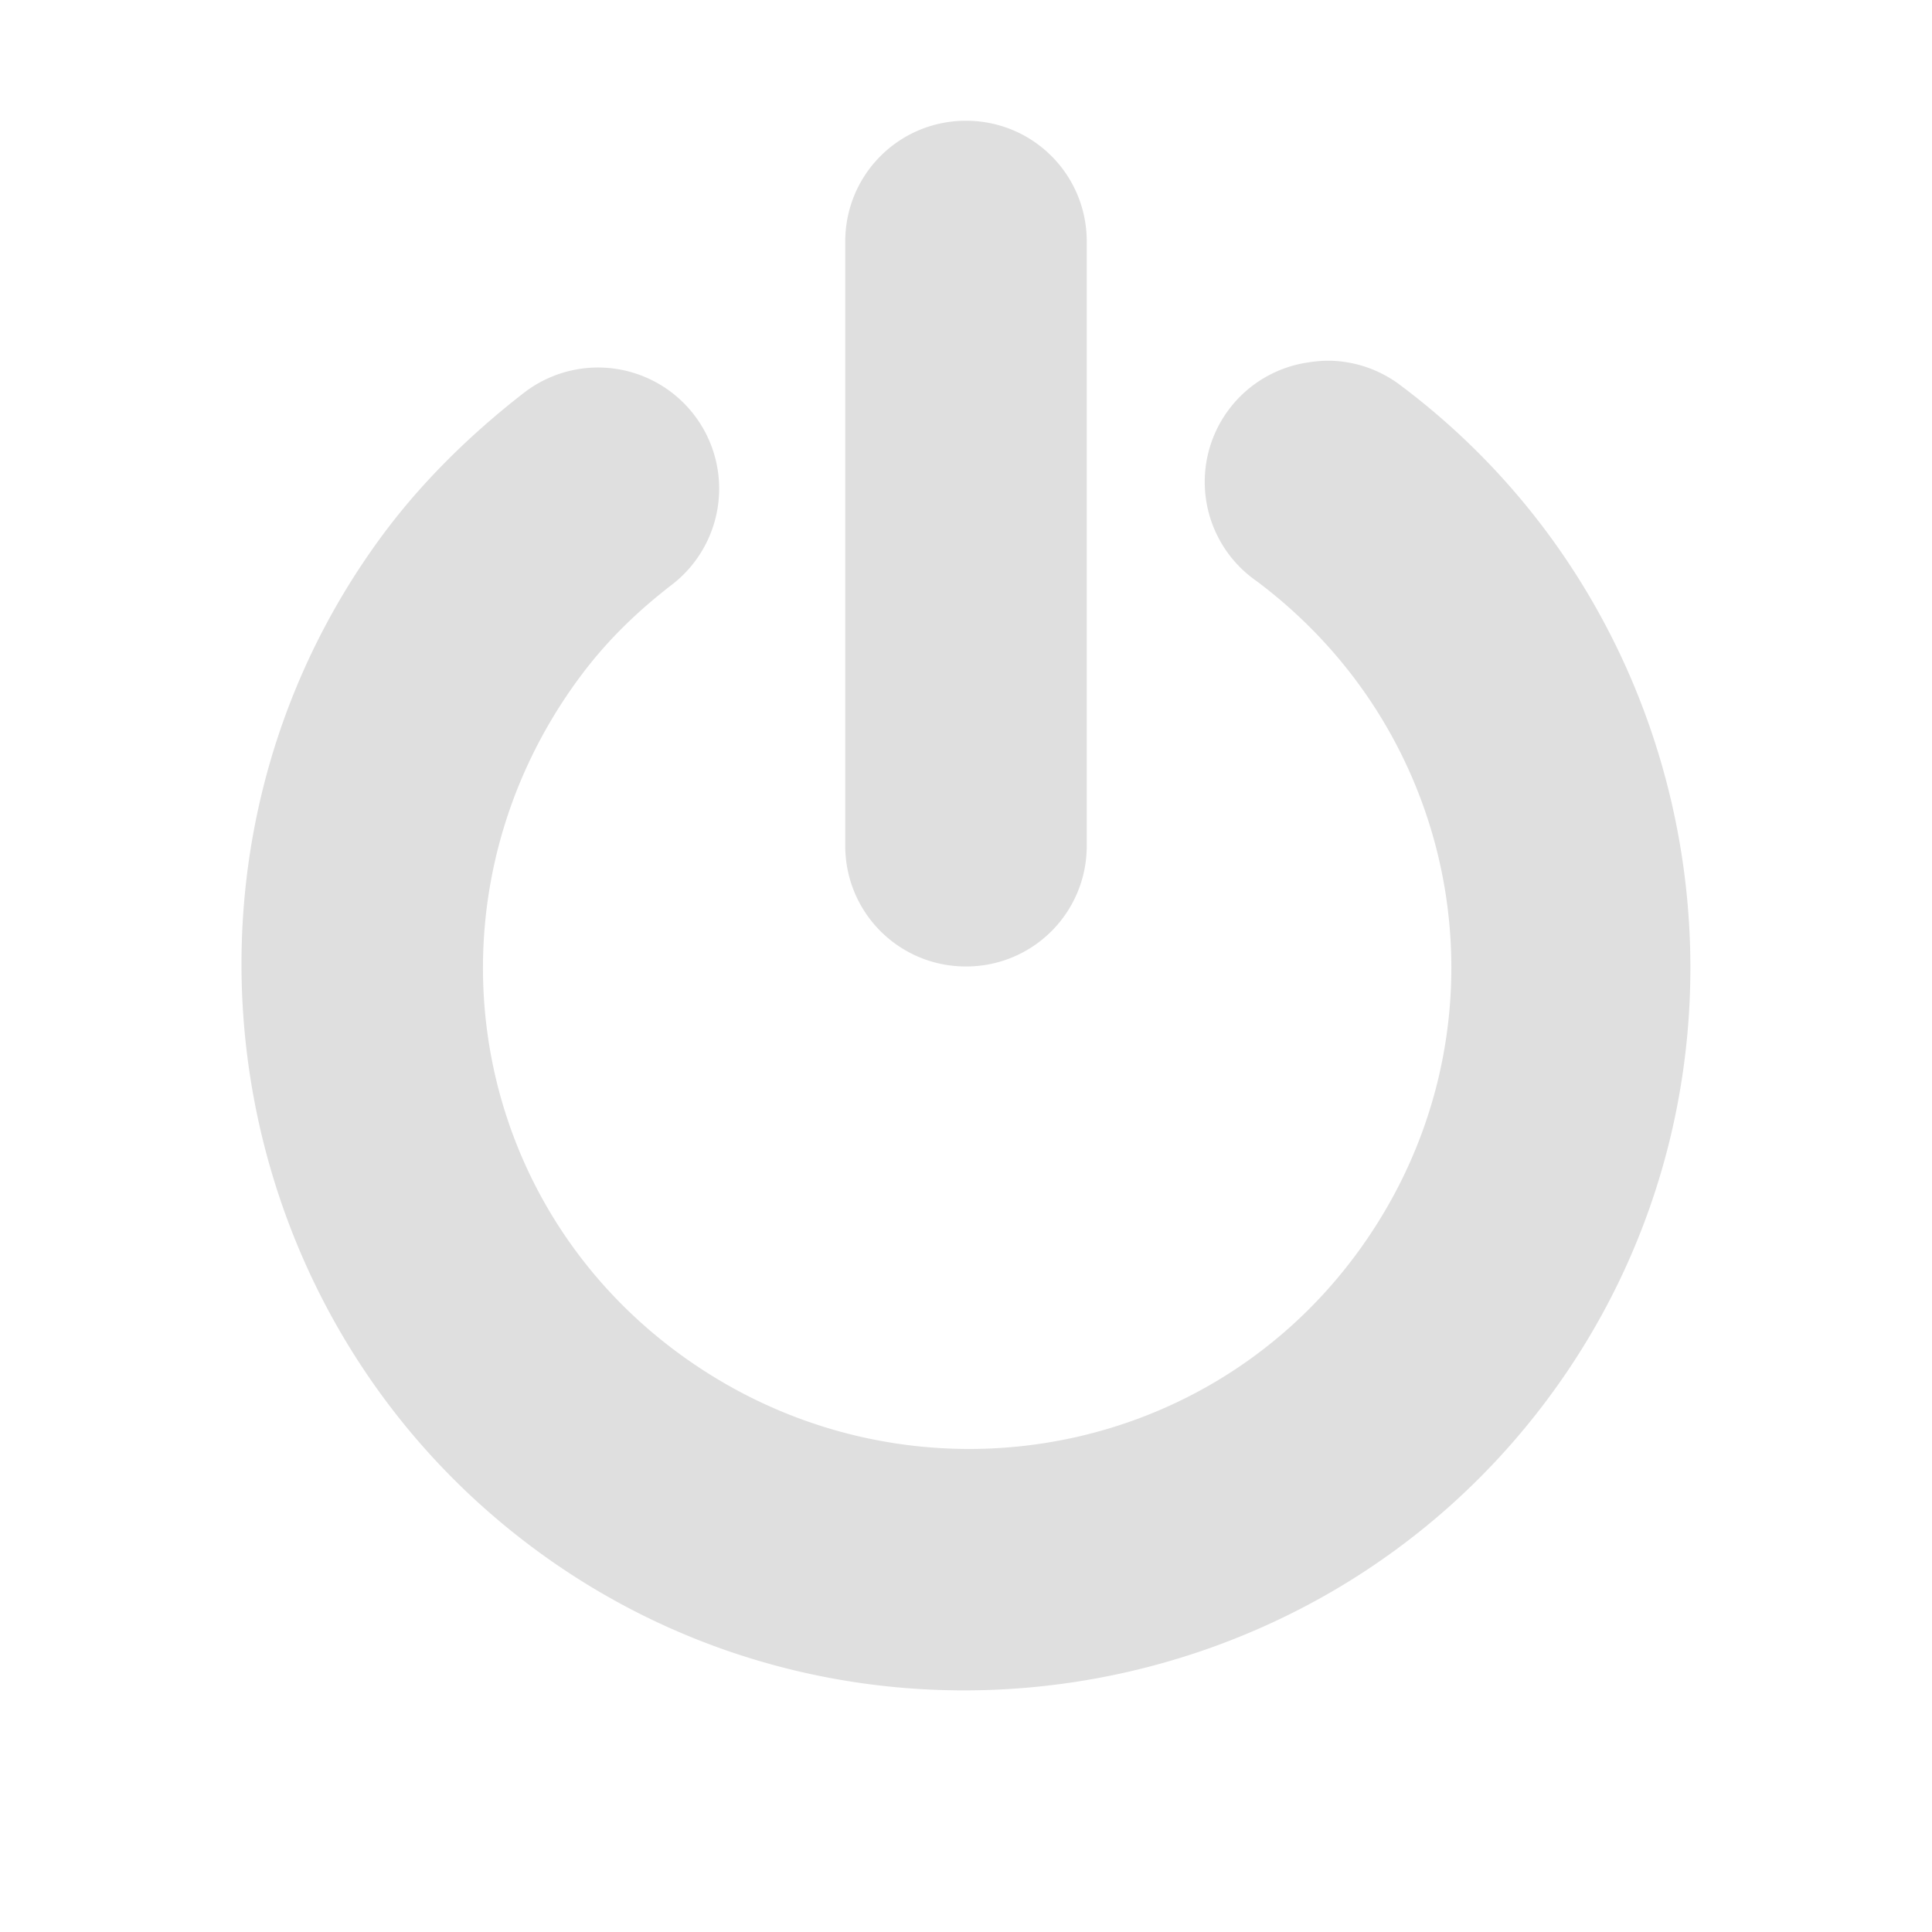 <?xml version="1.0" encoding="UTF-8" standalone="no"?>
<svg
   xmlns:dc="http://purl.org/dc/elements/1.1/"
   xmlns:cc="http://creativecommons.org/ns#"
   xmlns:rdf="http://www.w3.org/1999/02/22-rdf-syntax-ns#"
   xmlns:svg="http://www.w3.org/2000/svg"
   xmlns="http://www.w3.org/2000/svg"
   xmlns:sodipodi="http://sodipodi.sourceforge.net/DTD/sodipodi-0.dtd"
   xmlns:inkscape="http://www.inkscape.org/namespaces/inkscape"
   height="16"
   width="16"
   version="1.1"
   viewBox="0 0 16 16"
   id="svg2"
   inkscape:version="0.91 r13725"
   sodipodi:docname="system-devices-panel.svg">
  <sodipodi:namedview
     pagecolor="#ffffff"
     bordercolor="#666666"
     borderopacity="1"
     objecttolerance="10"
     gridtolerance="10"
     guidetolerance="10"
     inkscape:pageopacity="0"
     inkscape:pageshadow="2"
     inkscape:window-width="1535"
     inkscape:window-height="876"
     id="namedview6"
     showgrid="false"
     inkscape:zoom="10.727273"
     inkscape:cx="-5.5466102"
     inkscape:cy="11"
     inkscape:window-x="65"
     inkscape:window-y="24"
     inkscape:window-maximized="1"
     inkscape:current-layer="svg2" />
  <defs
     id="defs6">
    <style
       type="text/css"
       id="current-color-scheme">
   .ColorScheme-Text { color:#dfdfdf; } .ColorScheme-Highlight { color:#4285f4; } .ColorScheme-ButtonBackground { color:#dfdfdf; }
  </style>
  </defs>
  <path
     style="color:#dfdfdf;fill:currentColor"
     d="m 8,1 c -0.554,0 -1,0.446 -1,1 l 0,5.004 c 0,0.554 0.446,1 1,1 0.554,0 1,-0.446 1,-1 L 9,2 c 0,-0.554 -0.446,-1 -1,-1 z m 3.037,1.988 a 1,1 0 0 0 -0.193,0.012 1,1 0 0 0 -0.438,1.812 c 1.778,1.33 2.143,3.815 0.812,5.594 -1.33,1.778 -3.846,2.112 -5.625,0.781 C 3.815,9.858 3.482,7.373 4.812,5.594 c 0.217,-0.29 0.464,-0.529 0.75,-0.75 a 1.003,1.003 0 0 0 -1.219,-1.594 c -0.429,0.332 -0.831,0.722 -1.156,1.156 -1.978,2.644 -1.425,6.429 1.219,8.406 2.644,1.978 6.429,1.425 8.406,-1.219 1.978,-2.644 1.425,-6.429 -1.219,-8.406 a 1,1 0 0 0 -0.557,-0.199 z"
     id="rect6"
     class="ColorScheme-Text"
     inkscape:connector-curvature="0" />
</svg>
